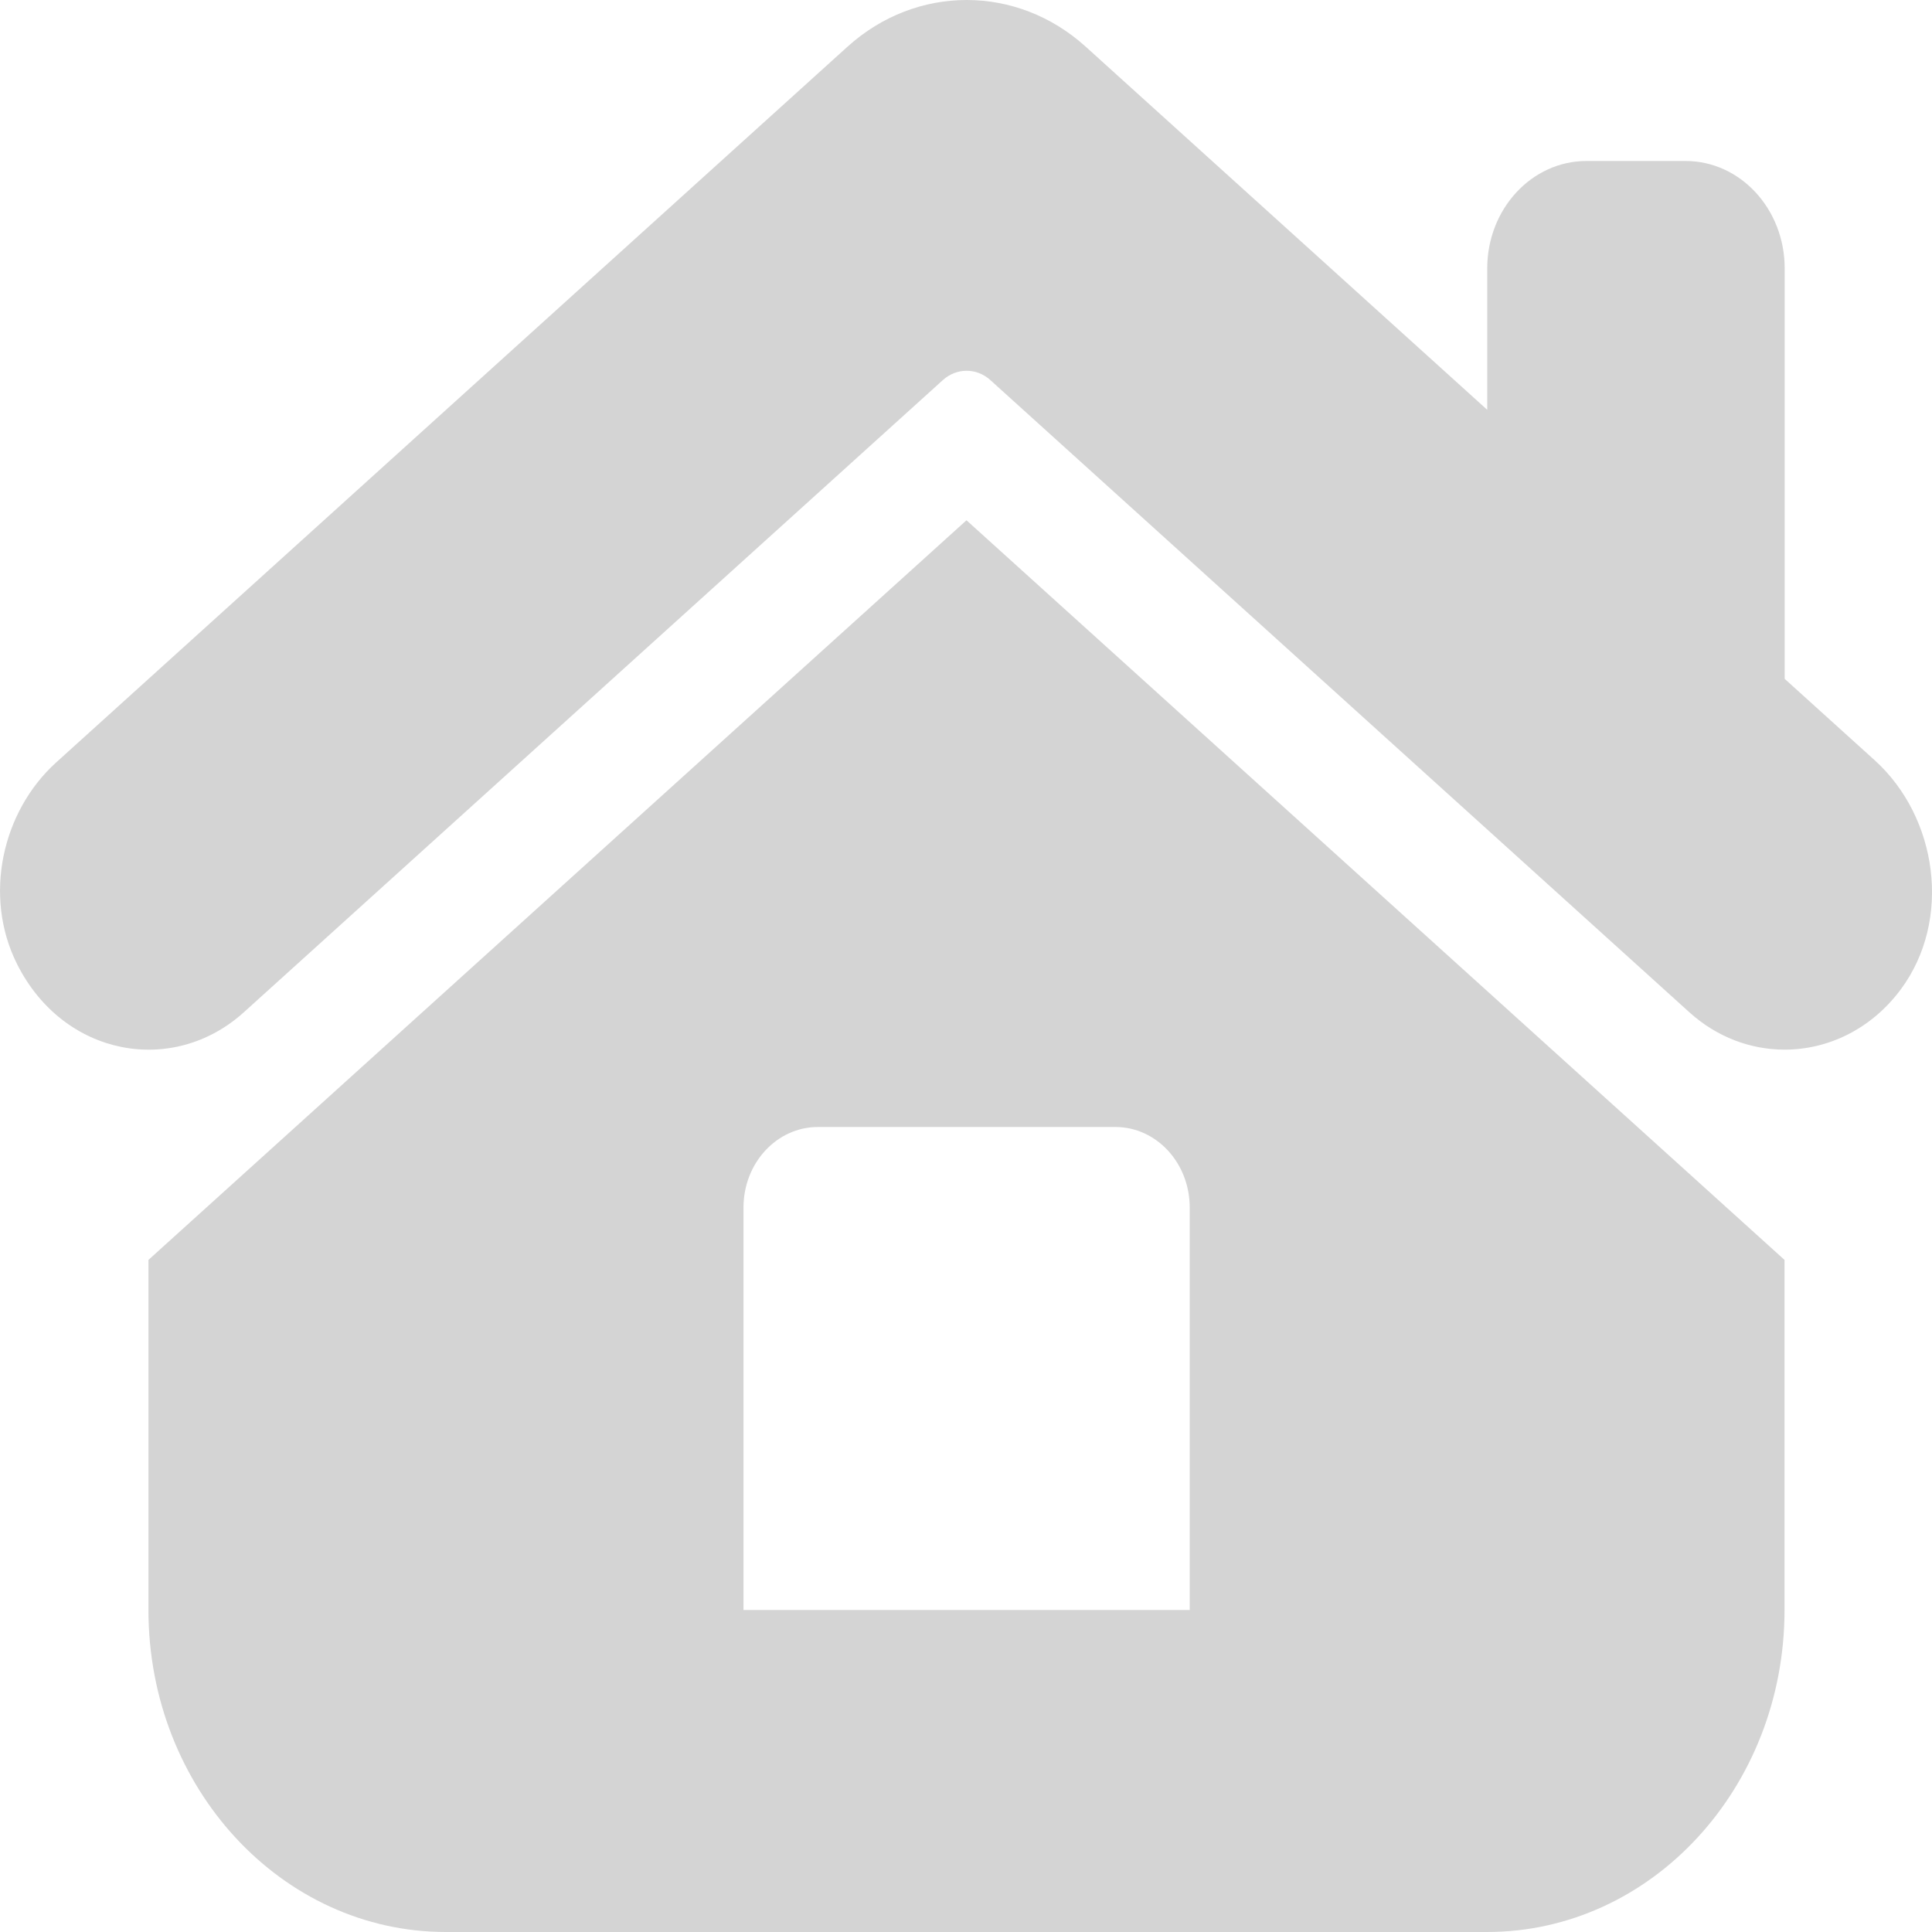 <?xml version="1.0" encoding="utf-8"?>
<svg viewBox="208.39 196.993 24 24" height="24" width="24" xmlns="http://www.w3.org/2000/svg">
  <path d="M 220.398 196.993 C 219.872 196.993 219.346 197.186 218.917 197.574 L 209.088 206.464 C 208.412 207.076 208.181 208.128 208.601 208.967 C 209.179 210.122 210.541 210.363 211.42 209.567 L 220.102 201.715 C 220.273 201.56 220.522 201.56 220.693 201.715 L 229.375 209.567 C 229.721 209.88 230.141 210.032 230.559 210.032 C 231.101 210.032 231.638 209.776 232.005 209.28 C 232.641 208.418 232.46 207.145 231.678 206.437 L 230.56 205.426 L 230.56 200.327 C 230.56 199.59 230.009 198.993 229.329 198.993 L 228.097 198.993 C 227.417 198.993 226.865 199.59 226.865 200.327 L 226.865 202.084 L 221.878 197.574 C 221.45 197.186 220.924 196.993 220.398 196.993 Z M 220.396 203.456 L 210.234 212.644 L 210.234 216.993 C 210.234 219.202 211.888 220.993 213.929 220.993 L 226.863 220.993 C 228.904 220.993 230.558 219.202 230.558 216.993 L 230.558 212.644 L 220.396 203.456 Z M 218.55 210.993 L 222.246 210.993 C 222.756 210.993 223.169 211.44 223.169 211.993 L 223.169 216.993 L 217.626 216.993 L 217.626 211.993 C 217.626 211.44 218.04 210.993 218.55 210.993 Z" style="fill: rgb(212, 212, 212);"/>
</svg>
